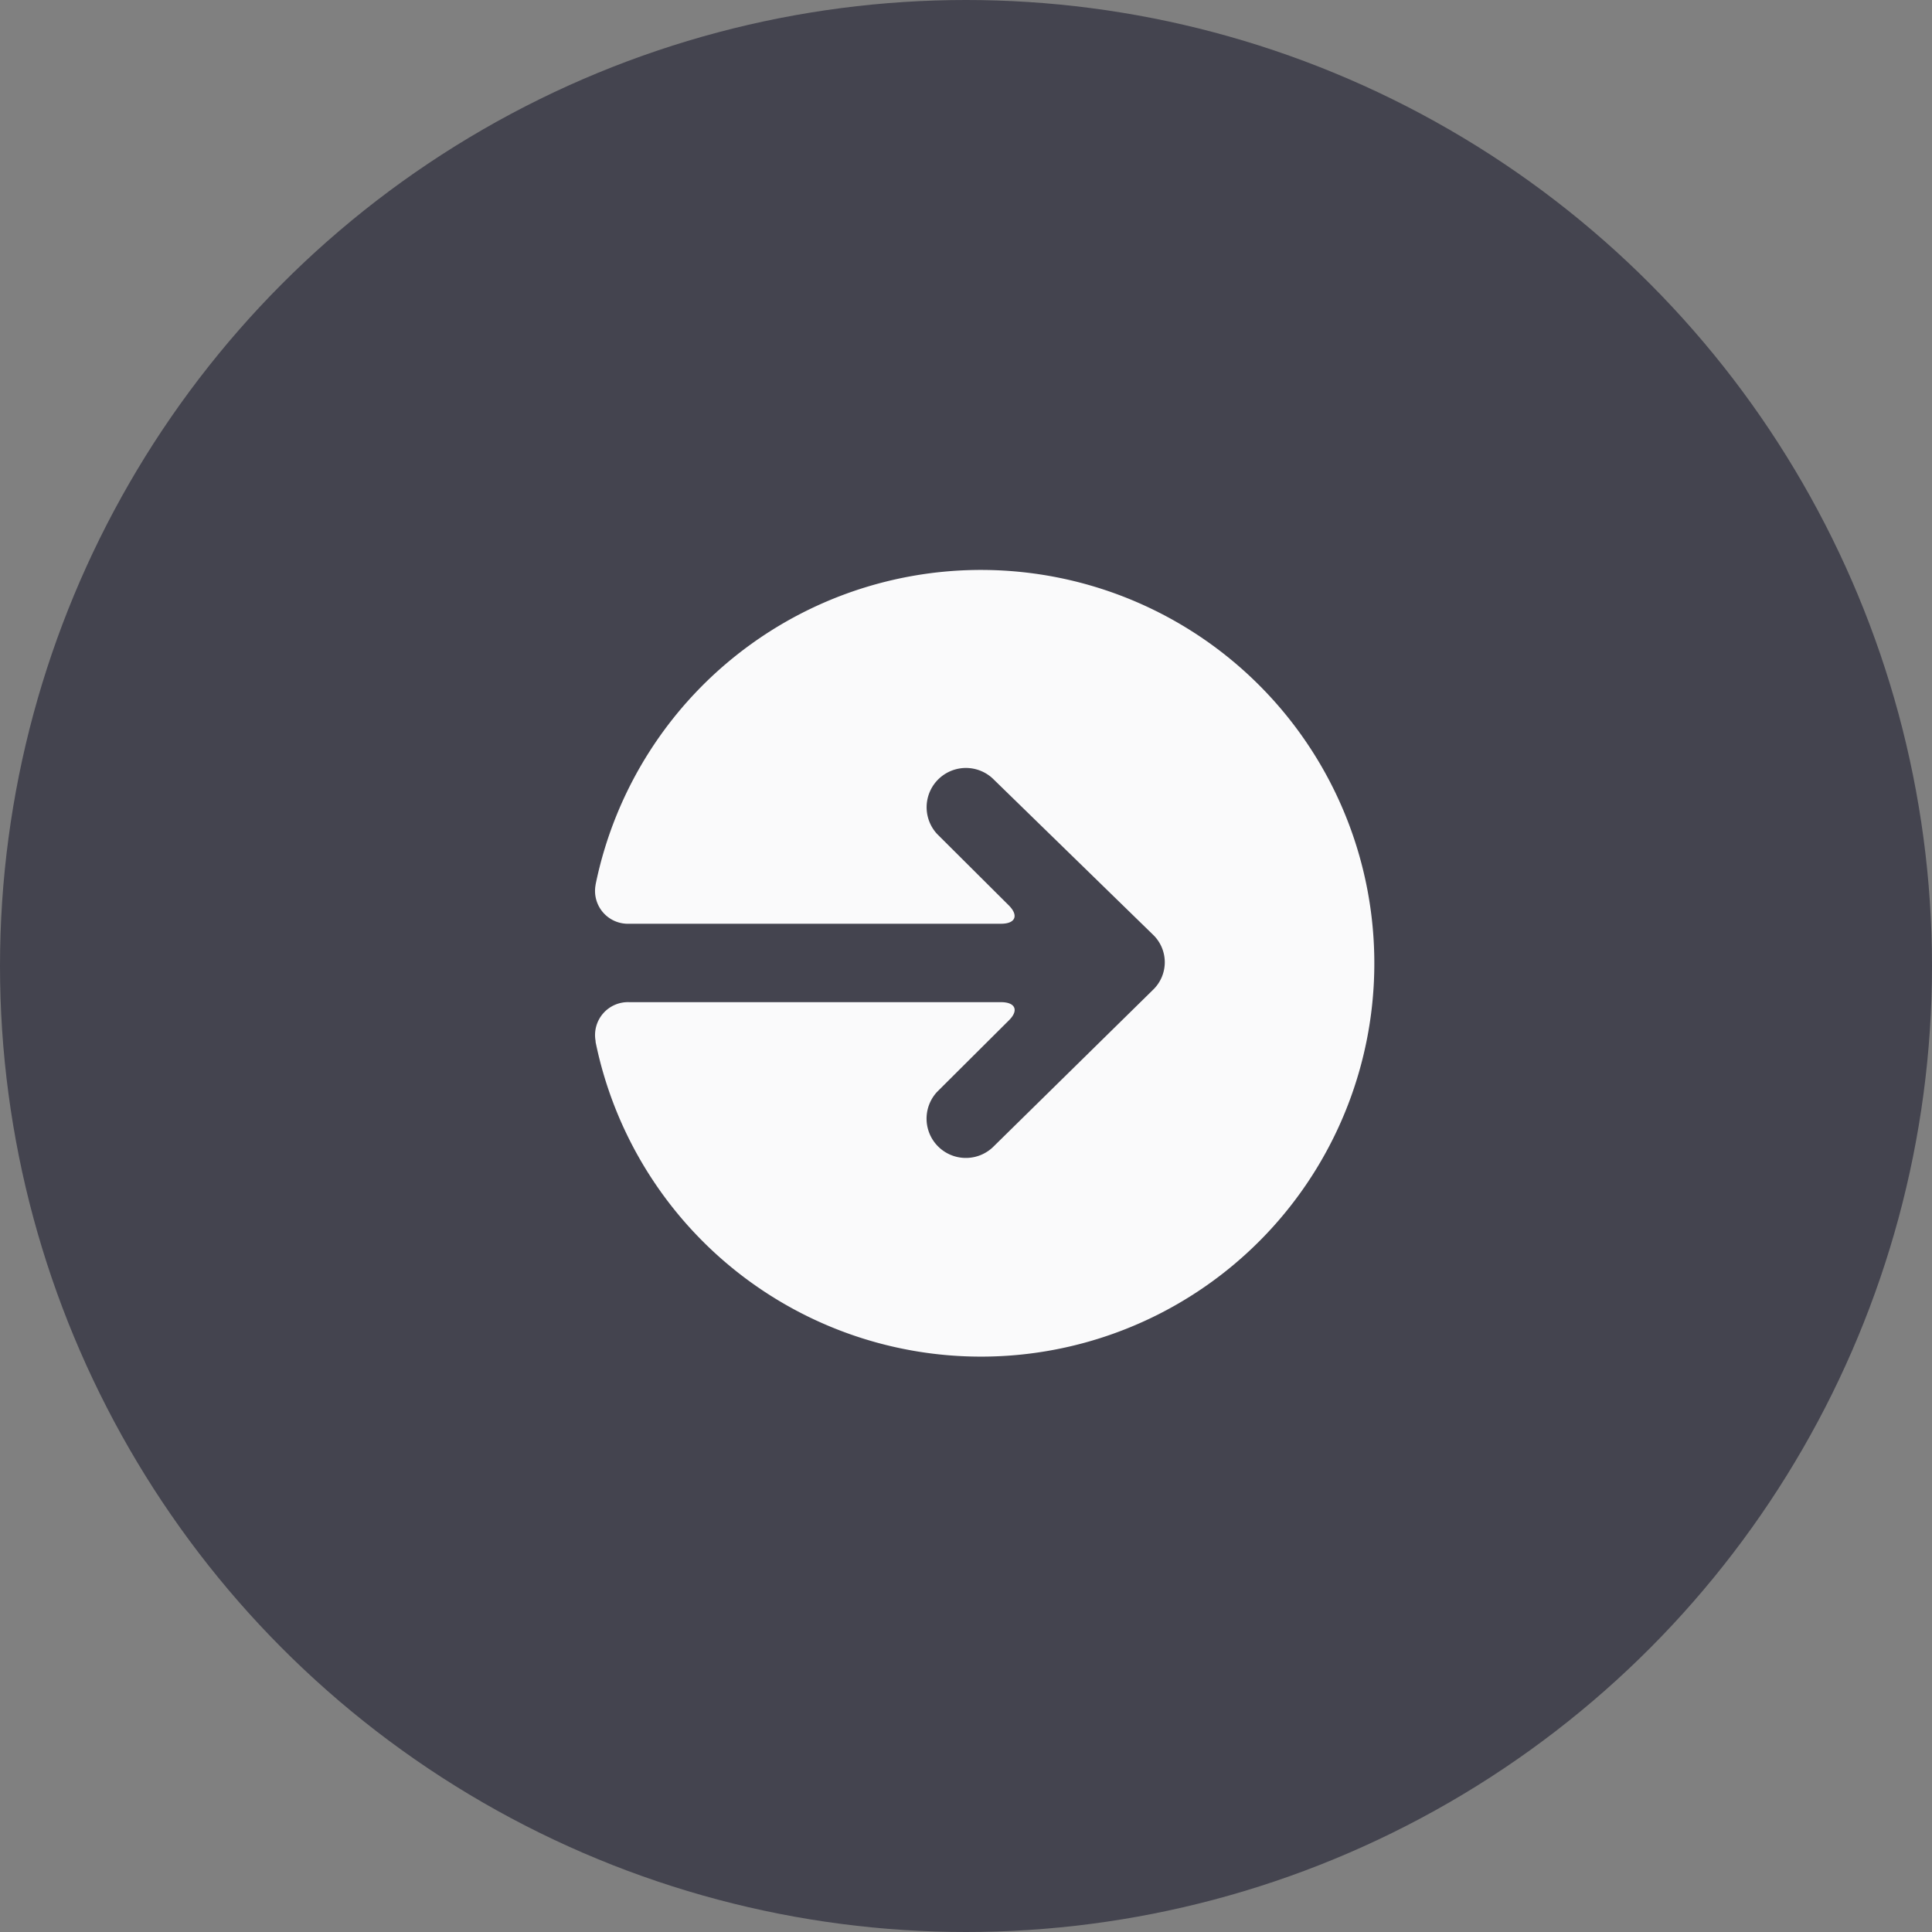 <svg xmlns="http://www.w3.org/2000/svg" width="32" height="32" viewBox="0 0 32 32">
  <rect x="0" y="0" width="32" height="32" fill="#808080" stroke="none"/>
  <g id="Log_out_" data-name="Log out " transform="translate(-15 -13.002)">
    <circle id="Ellipse_110" data-name="Ellipse 110" cx="16" cy="16" r="16" transform="translate(15 13.002)" fill="#44444f"/>
    <g id="Group_4036" data-name="Group 4036" transform="translate(4.594 2.181)">
      <g id="Group_4036-2" data-name="Group 4036" transform="translate(20.253 20.256)">
        <path id="Path_1445" data-name="Path 1445" d="M5.865,12.344a.544.544,0,0,1-.644.557H5.216a6.515,6.515,0,1,1,2.608,0l-.016,0a.545.545,0,0,1-.644-.557V6.186c0-.24.138-.3.307-.125l1.18,1.185a.651.651,0,0,0,.919-.921L6.958,3.667a.632.632,0,0,0-.91,0L3.459,6.324a.651.651,0,0,0,.919.921L5.558,6.06c.17-.171.307-.114.307.125Z" transform="translate(12.919 0) rotate(90)" fill="#fafafb"/>
      </g>
    </g>
  </g>
</svg>
